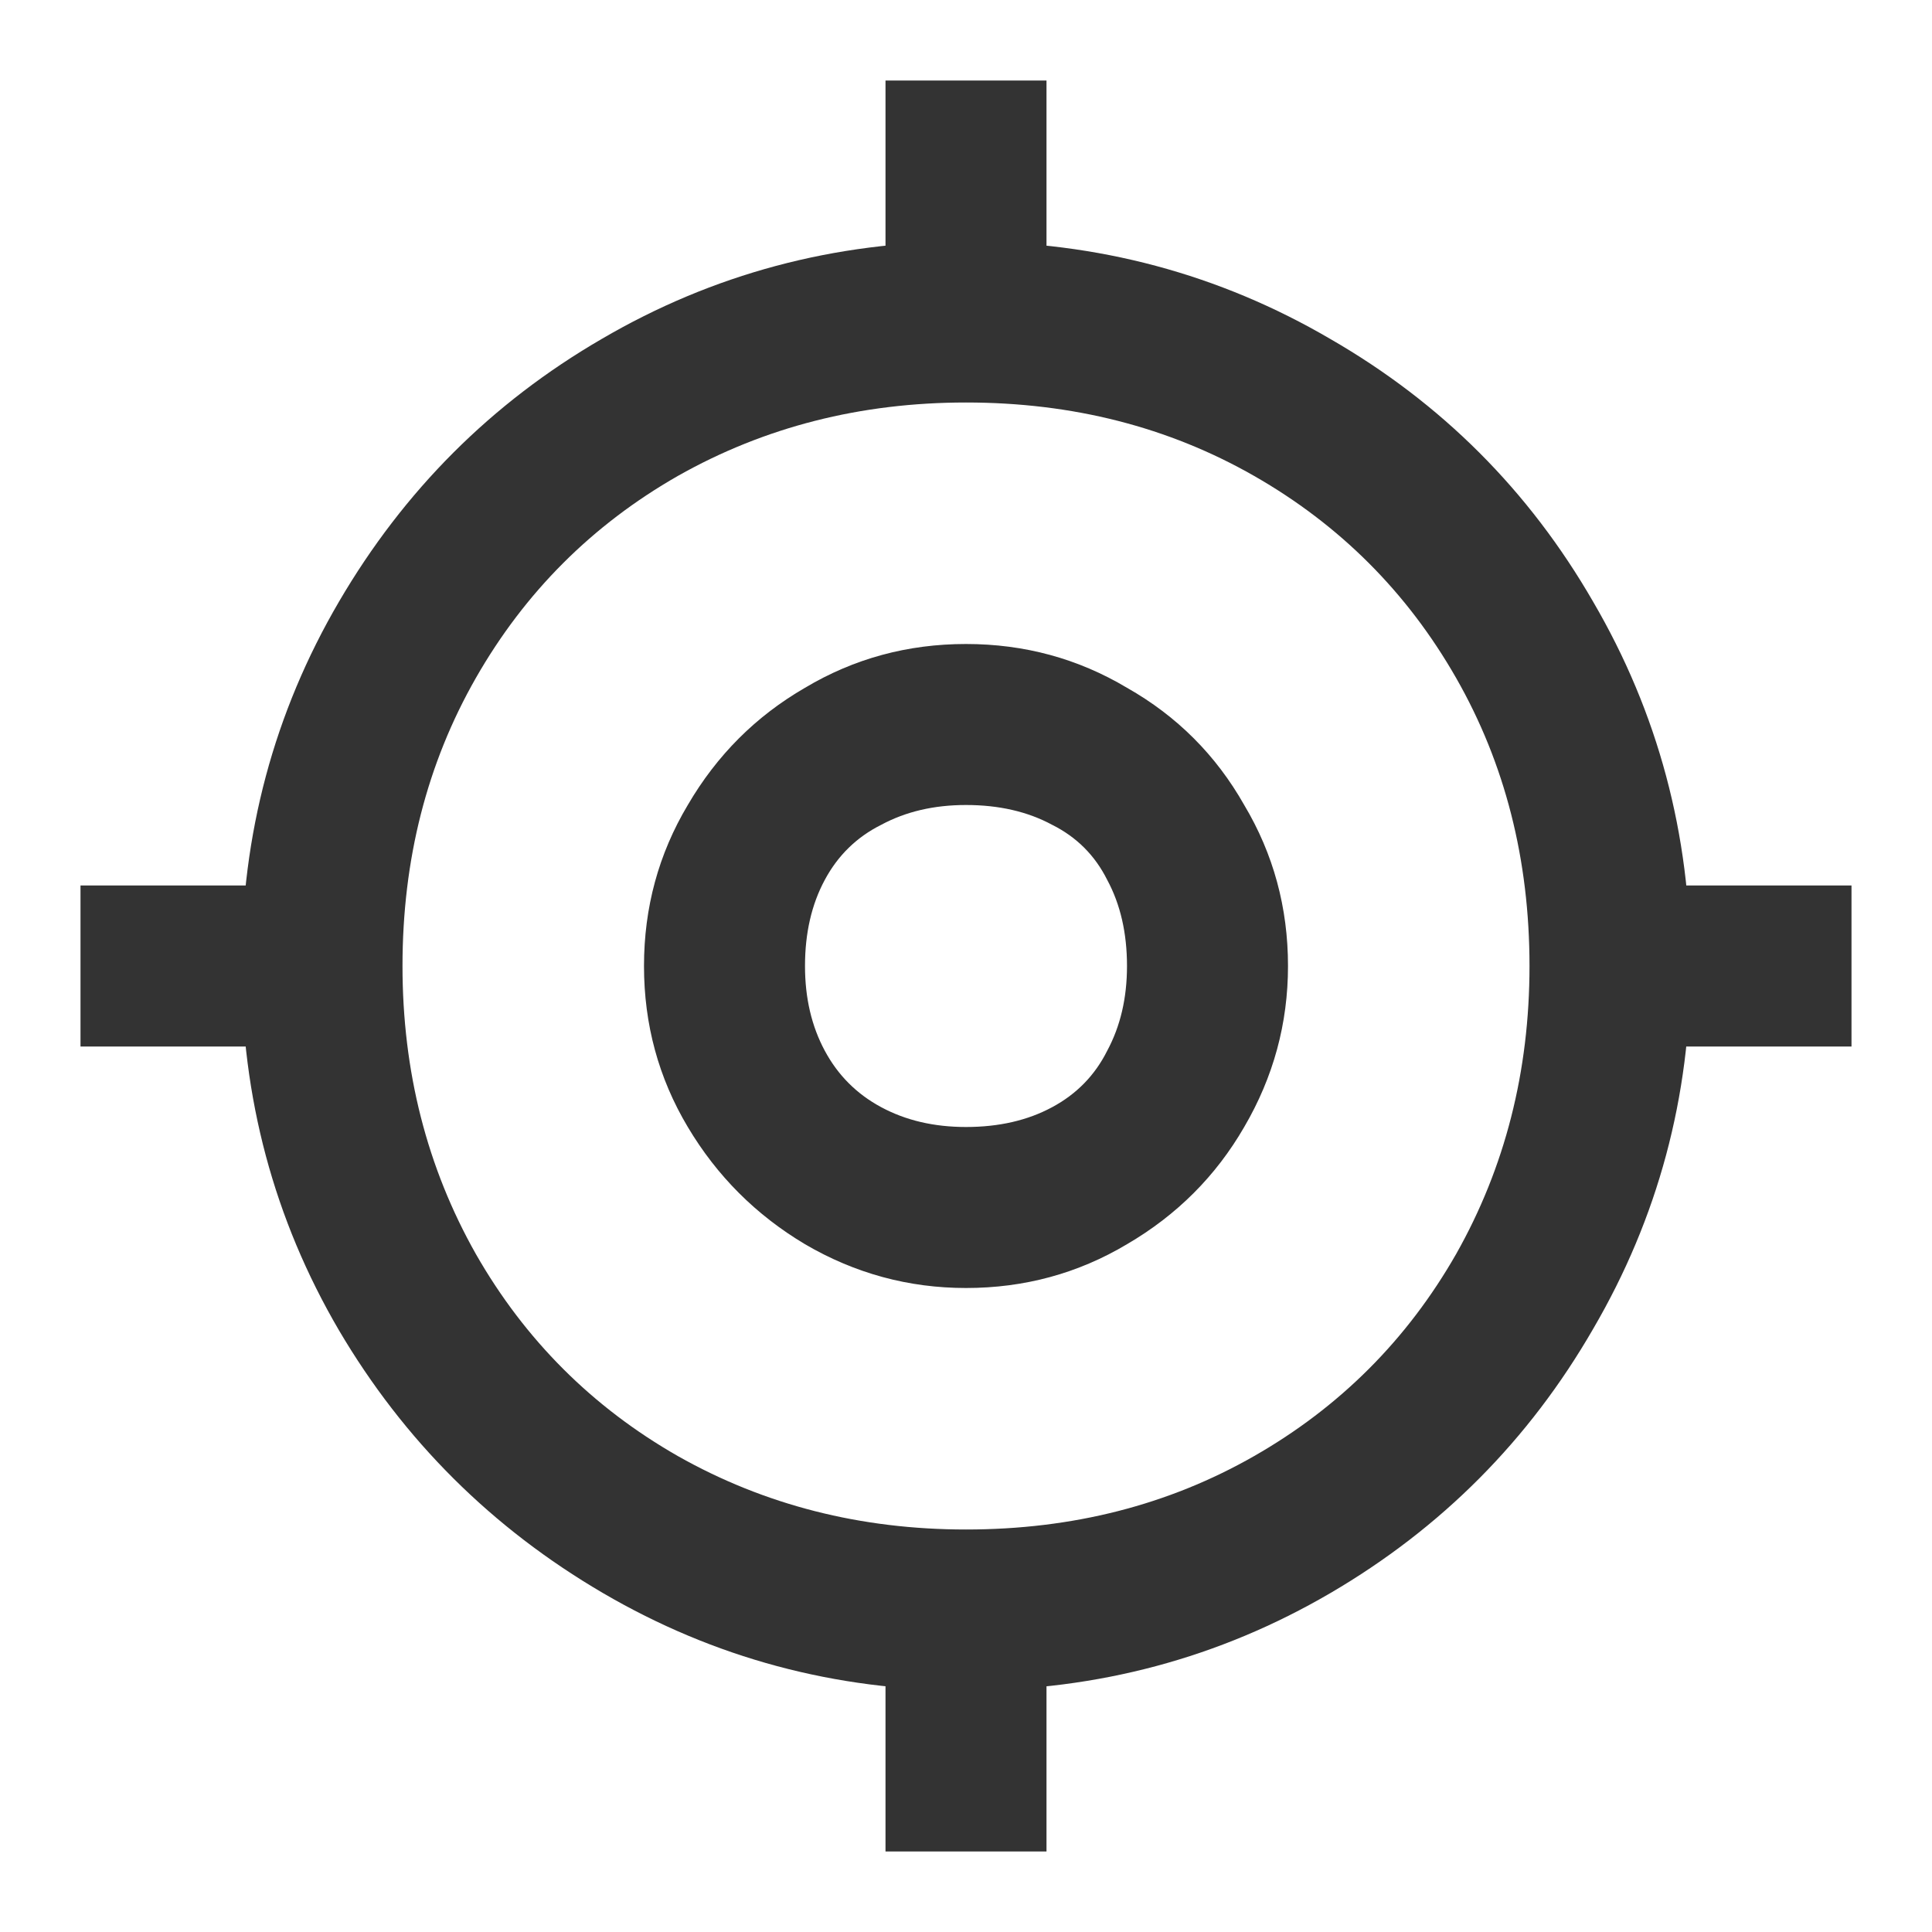 <svg width="24" height="24" viewBox="0 0 24 24" fill="none" xmlns="http://www.w3.org/2000/svg">
<path d="M11 5V1H13V5H11ZM11 23V19H13V23H11ZM23 13H19V11H23V13ZM5 13H1V11H5V13ZM8 12C8 11.275 8.181 10.608 8.544 10C8.906 9.38 9.392 8.895 10 8.544C10.608 8.181 11.275 8 12 8C12.725 8 13.392 8.181 14 8.544C14.62 8.895 15.105 9.38 15.456 10C15.819 10.608 16 11.275 16 12C16 12.713 15.819 13.38 15.456 14C15.105 14.608 14.62 15.094 14 15.456C13.392 15.819 12.725 16 12 16C11.287 16 10.62 15.819 10 15.456C9.392 15.094 8.906 14.608 8.544 14C8.181 13.392 8 12.725 8 12ZM10 12C10 12.398 10.082 12.748 10.246 13.053C10.409 13.357 10.643 13.591 10.947 13.754C11.252 13.918 11.602 14 12 14C12.409 14 12.766 13.918 13.07 13.754C13.374 13.591 13.602 13.357 13.754 13.053C13.918 12.748 14 12.398 14 12C14 11.591 13.918 11.234 13.754 10.93C13.602 10.626 13.374 10.398 13.07 10.246C12.766 10.082 12.409 10 12 10C11.602 10 11.252 10.082 10.947 10.246C10.643 10.398 10.409 10.626 10.246 10.93C10.082 11.234 10 11.591 10 12ZM12 19C13.322 19 14.515 18.696 15.579 18.088C16.643 17.48 17.48 16.643 18.088 15.579C18.696 14.503 19 13.31 19 12C19 10.678 18.696 9.485 18.088 8.421C17.48 7.357 16.643 6.52 15.579 5.912C14.515 5.304 13.322 5 12 5C10.69 5 9.497 5.304 8.421 5.912C7.357 6.52 6.52 7.357 5.912 8.421C5.304 9.485 5 10.678 5 12C5 13.31 5.304 14.503 5.912 15.579C6.52 16.643 7.357 17.48 8.421 18.088C9.497 18.696 10.69 19 12 19ZM12 21C10.374 21 8.871 20.596 7.491 19.79C6.111 18.983 5.018 17.895 4.211 16.526C3.404 15.146 3 13.637 3 12C3 10.363 3.404 8.854 4.211 7.474C5.018 6.094 6.105 5.006 7.474 4.211C8.854 3.404 10.363 3 12 3C13.637 3 15.146 3.404 16.526 4.211C17.906 5.006 18.994 6.094 19.79 7.474C20.596 8.854 21 10.363 21 12C21 13.626 20.596 15.129 19.79 16.509C18.994 17.889 17.906 18.983 16.526 19.79C15.146 20.596 13.637 21 12 21Z" fill="#333333"/>
</svg>
